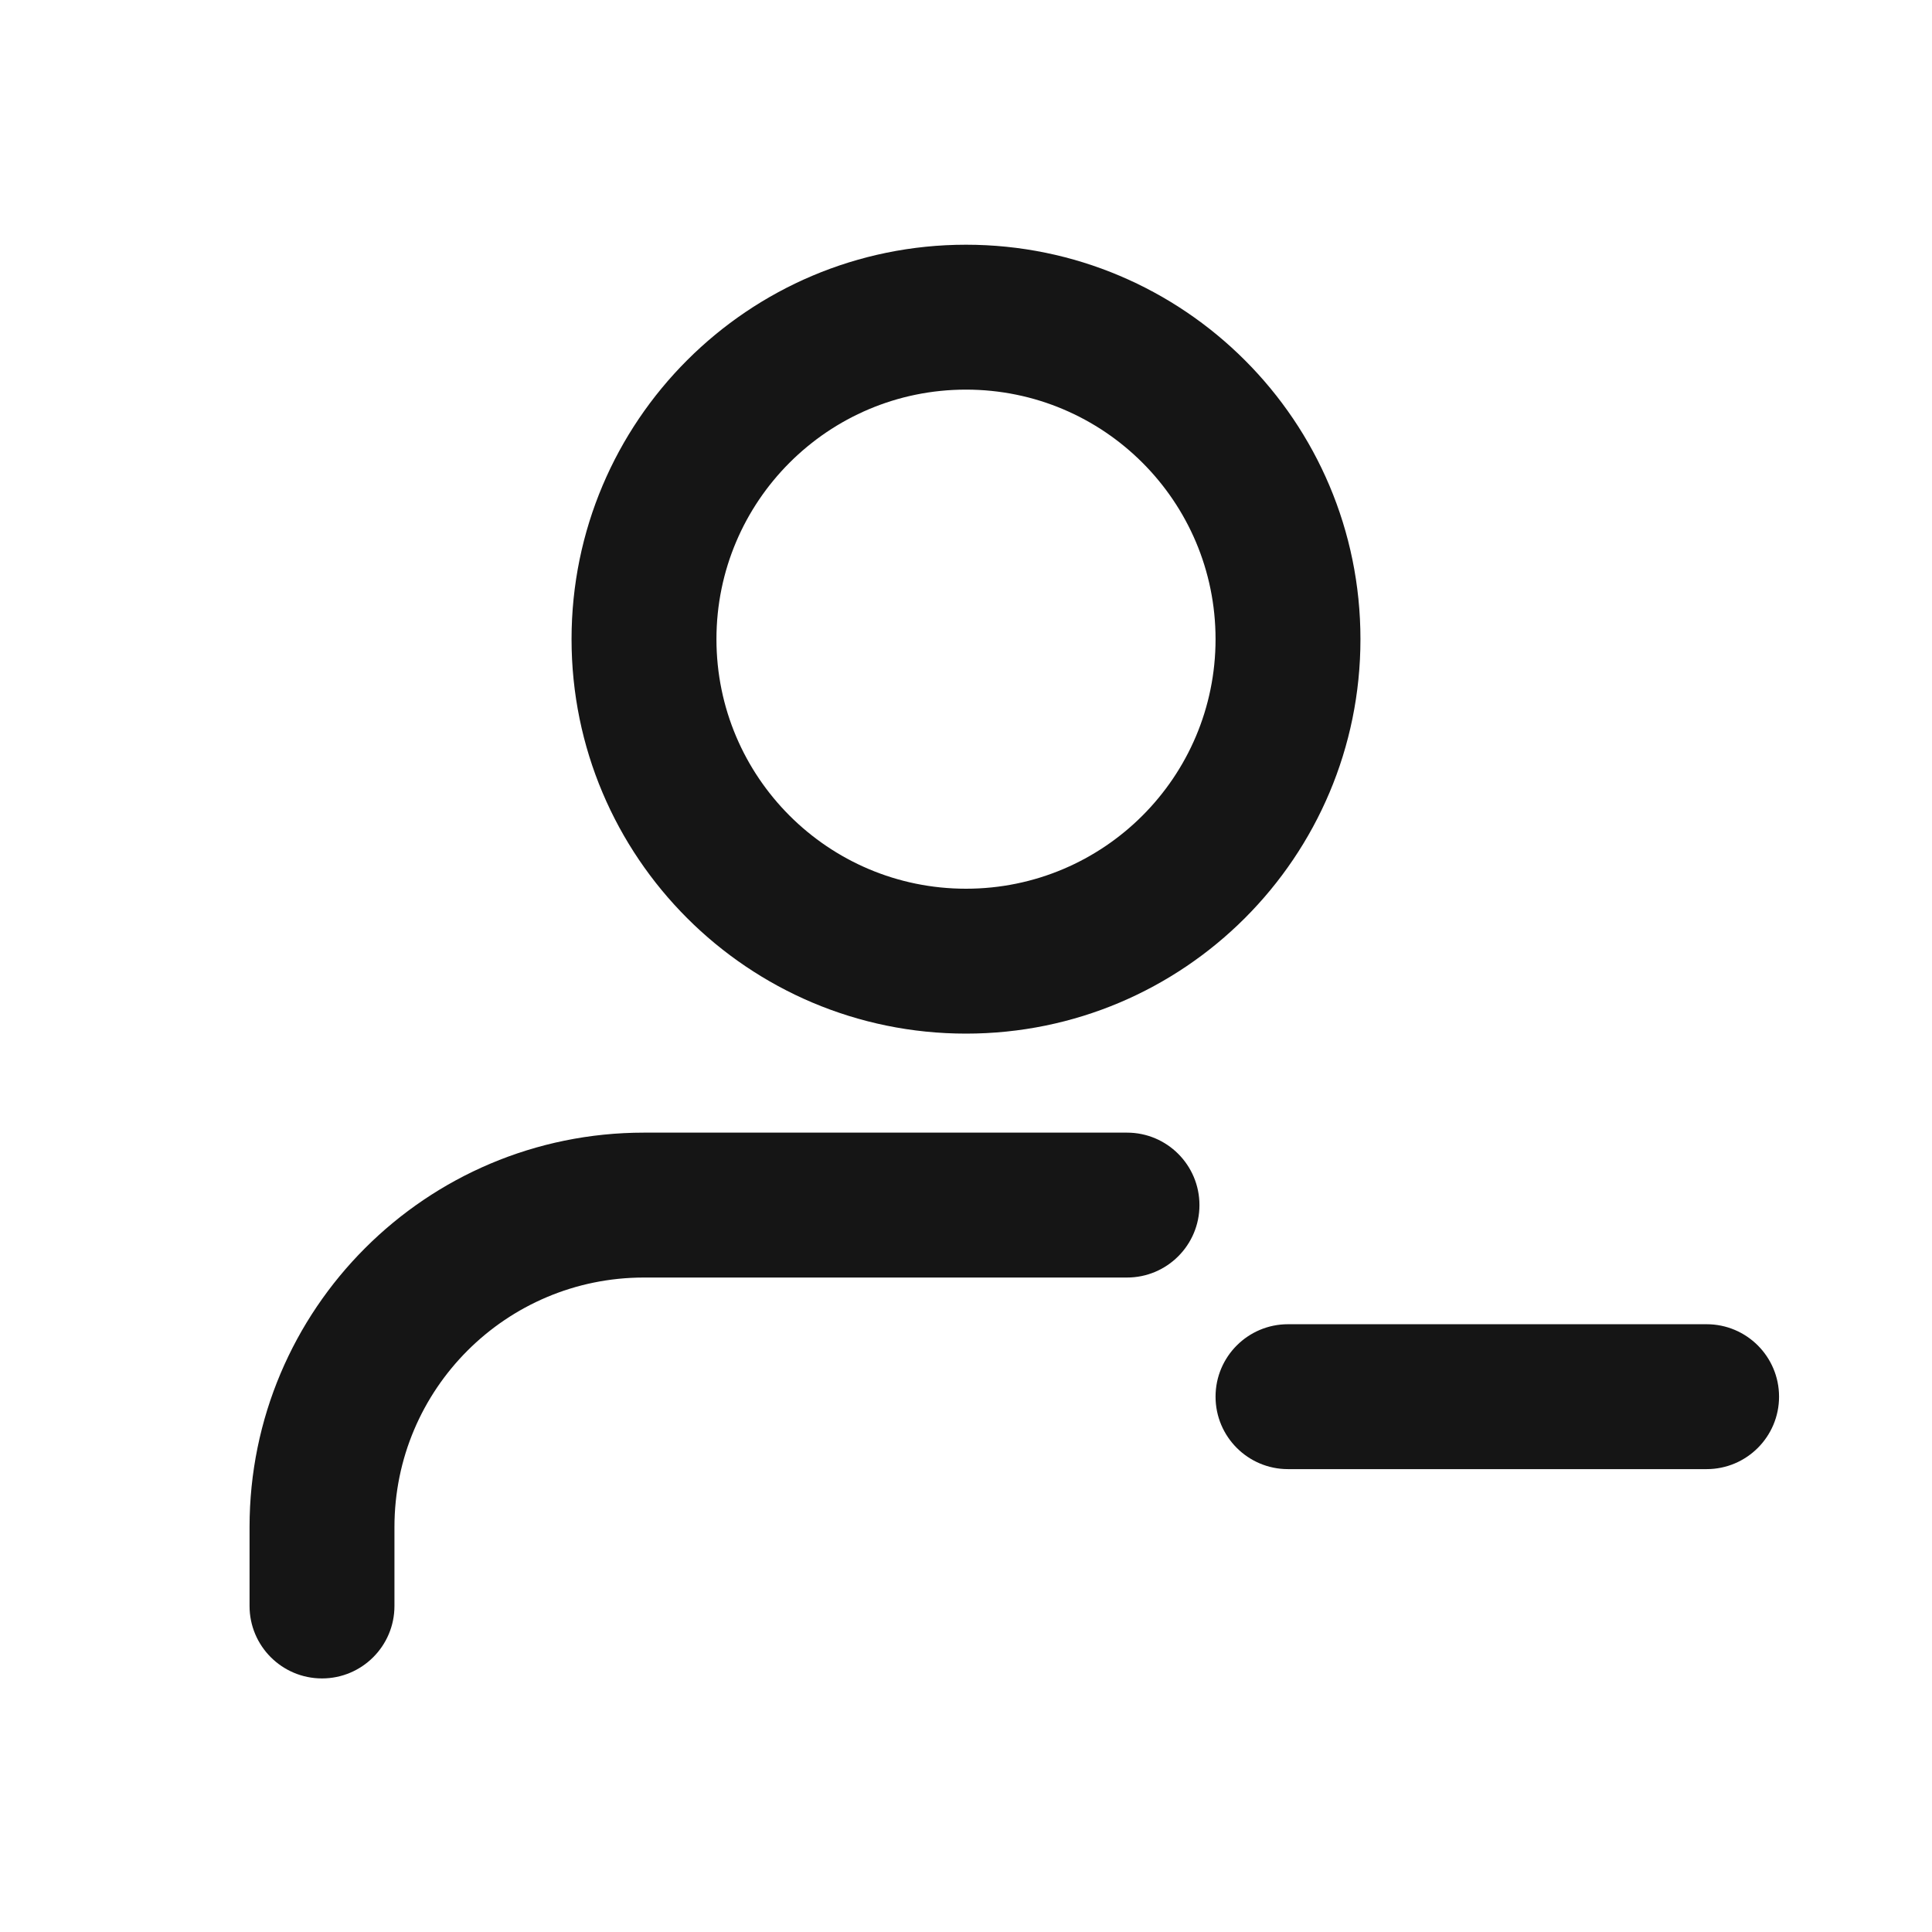 <svg width="24" height="24" viewBox="0 0 24 24" fill="none" xmlns="http://www.w3.org/2000/svg">
<path fill-rule="evenodd" clip-rule="evenodd" d="M12 4.84C10.288 4.84 8.9 6.228 8.9 7.94C8.9 9.652 10.288 11.04 12 11.04C13.712 11.04 15.1 9.652 15.1 7.94C15.1 6.228 13.712 4.84 12 4.84ZM7.1 7.94C7.1 5.234 9.294 3.04 12 3.04C14.706 3.04 16.9 5.234 16.9 7.94C16.9 10.646 14.706 12.84 12 12.84C9.294 12.84 7.1 10.646 7.1 7.94ZM3.1 18.97C3.1 16.263 5.293 14.07 8 14.07H14C14.497 14.07 14.9 14.473 14.9 14.97C14.9 15.467 14.497 15.87 14 15.87H8C6.287 15.87 4.9 17.257 4.9 18.97V19.95C4.9 20.447 4.497 20.85 4 20.85C3.503 20.85 3.1 20.447 3.1 19.95V18.97ZM16 16.45C15.503 16.45 15.1 16.853 15.1 17.35C15.1 17.847 15.503 18.25 16 18.25H21.2C21.697 18.25 22.1 17.847 22.1 17.35C22.1 16.853 21.697 16.45 21.2 16.45H16Z" fill="#151515"/>
</svg>
